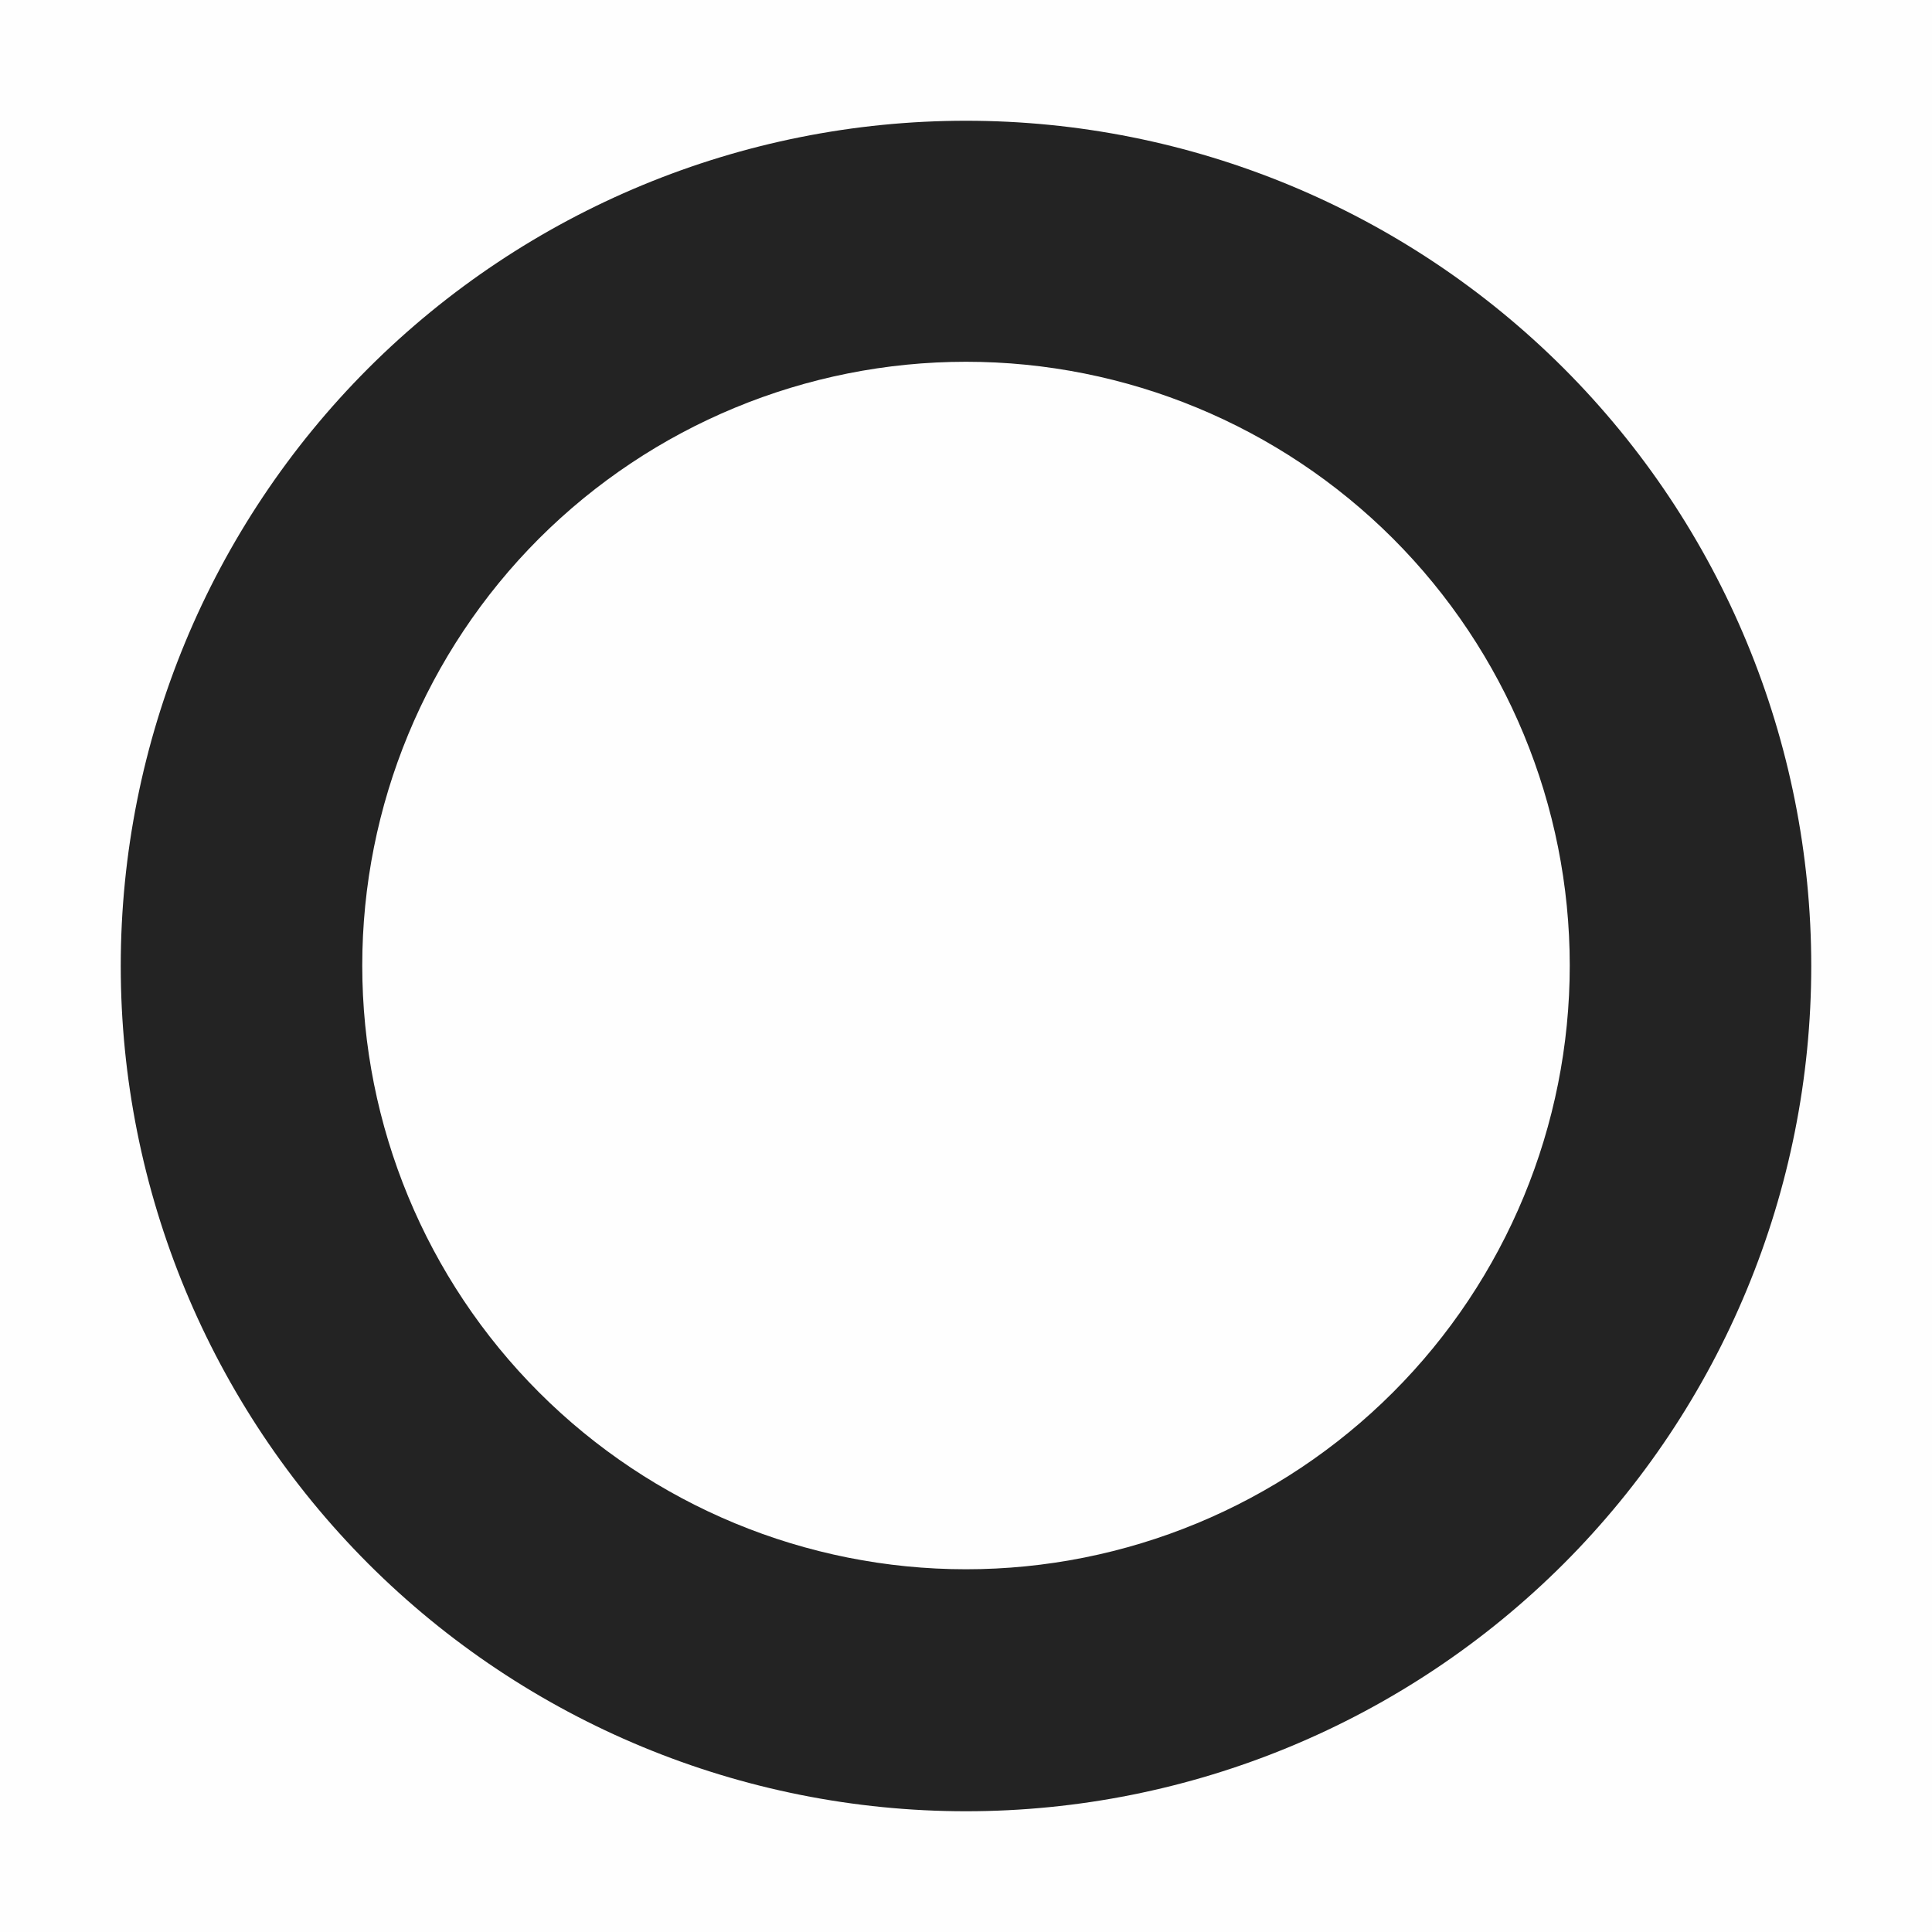 <svg width="16" height="16" viewBox="0 0 16 16" fill="none" xmlns="http://www.w3.org/2000/svg">
<g clip-path="url(#clip0_412_3859)">
<path d="M0 0H16V16H0V0Z" fill="#808080" fill-opacity="0.01"/>
<path d="M8 1C6.143 1 4.363 1.738 3.05 3.05C1.738 4.363 1 6.143 1 8C1 9.857 1.738 11.637 3.05 12.95C4.363 14.262 6.143 15 8 15C9.857 15 11.637 14.262 12.95 12.95C14.262 11.637 15 9.857 15 8C15 6.143 14.262 4.363 12.95 3.05C11.637 1.738 9.857 1 8 1ZM8 2.996C9.326 2.996 10.598 3.523 11.536 4.46C12.473 5.398 13 6.67 13 7.996C13 9.322 12.473 10.594 11.536 11.531C10.598 12.469 9.326 12.996 8 12.996C6.674 12.996 5.402 12.469 4.464 11.531C3.527 10.594 3 9.322 3 7.996C3 6.67 3.527 5.398 4.464 4.46C5.402 3.523 6.674 2.996 8 2.996Z" fill="#232323"/>
</g>
<defs>
<clipPath id="clip0_412_3859">
<rect width="16" height="16" fill="white"/>
</clipPath>
</defs>
</svg>
